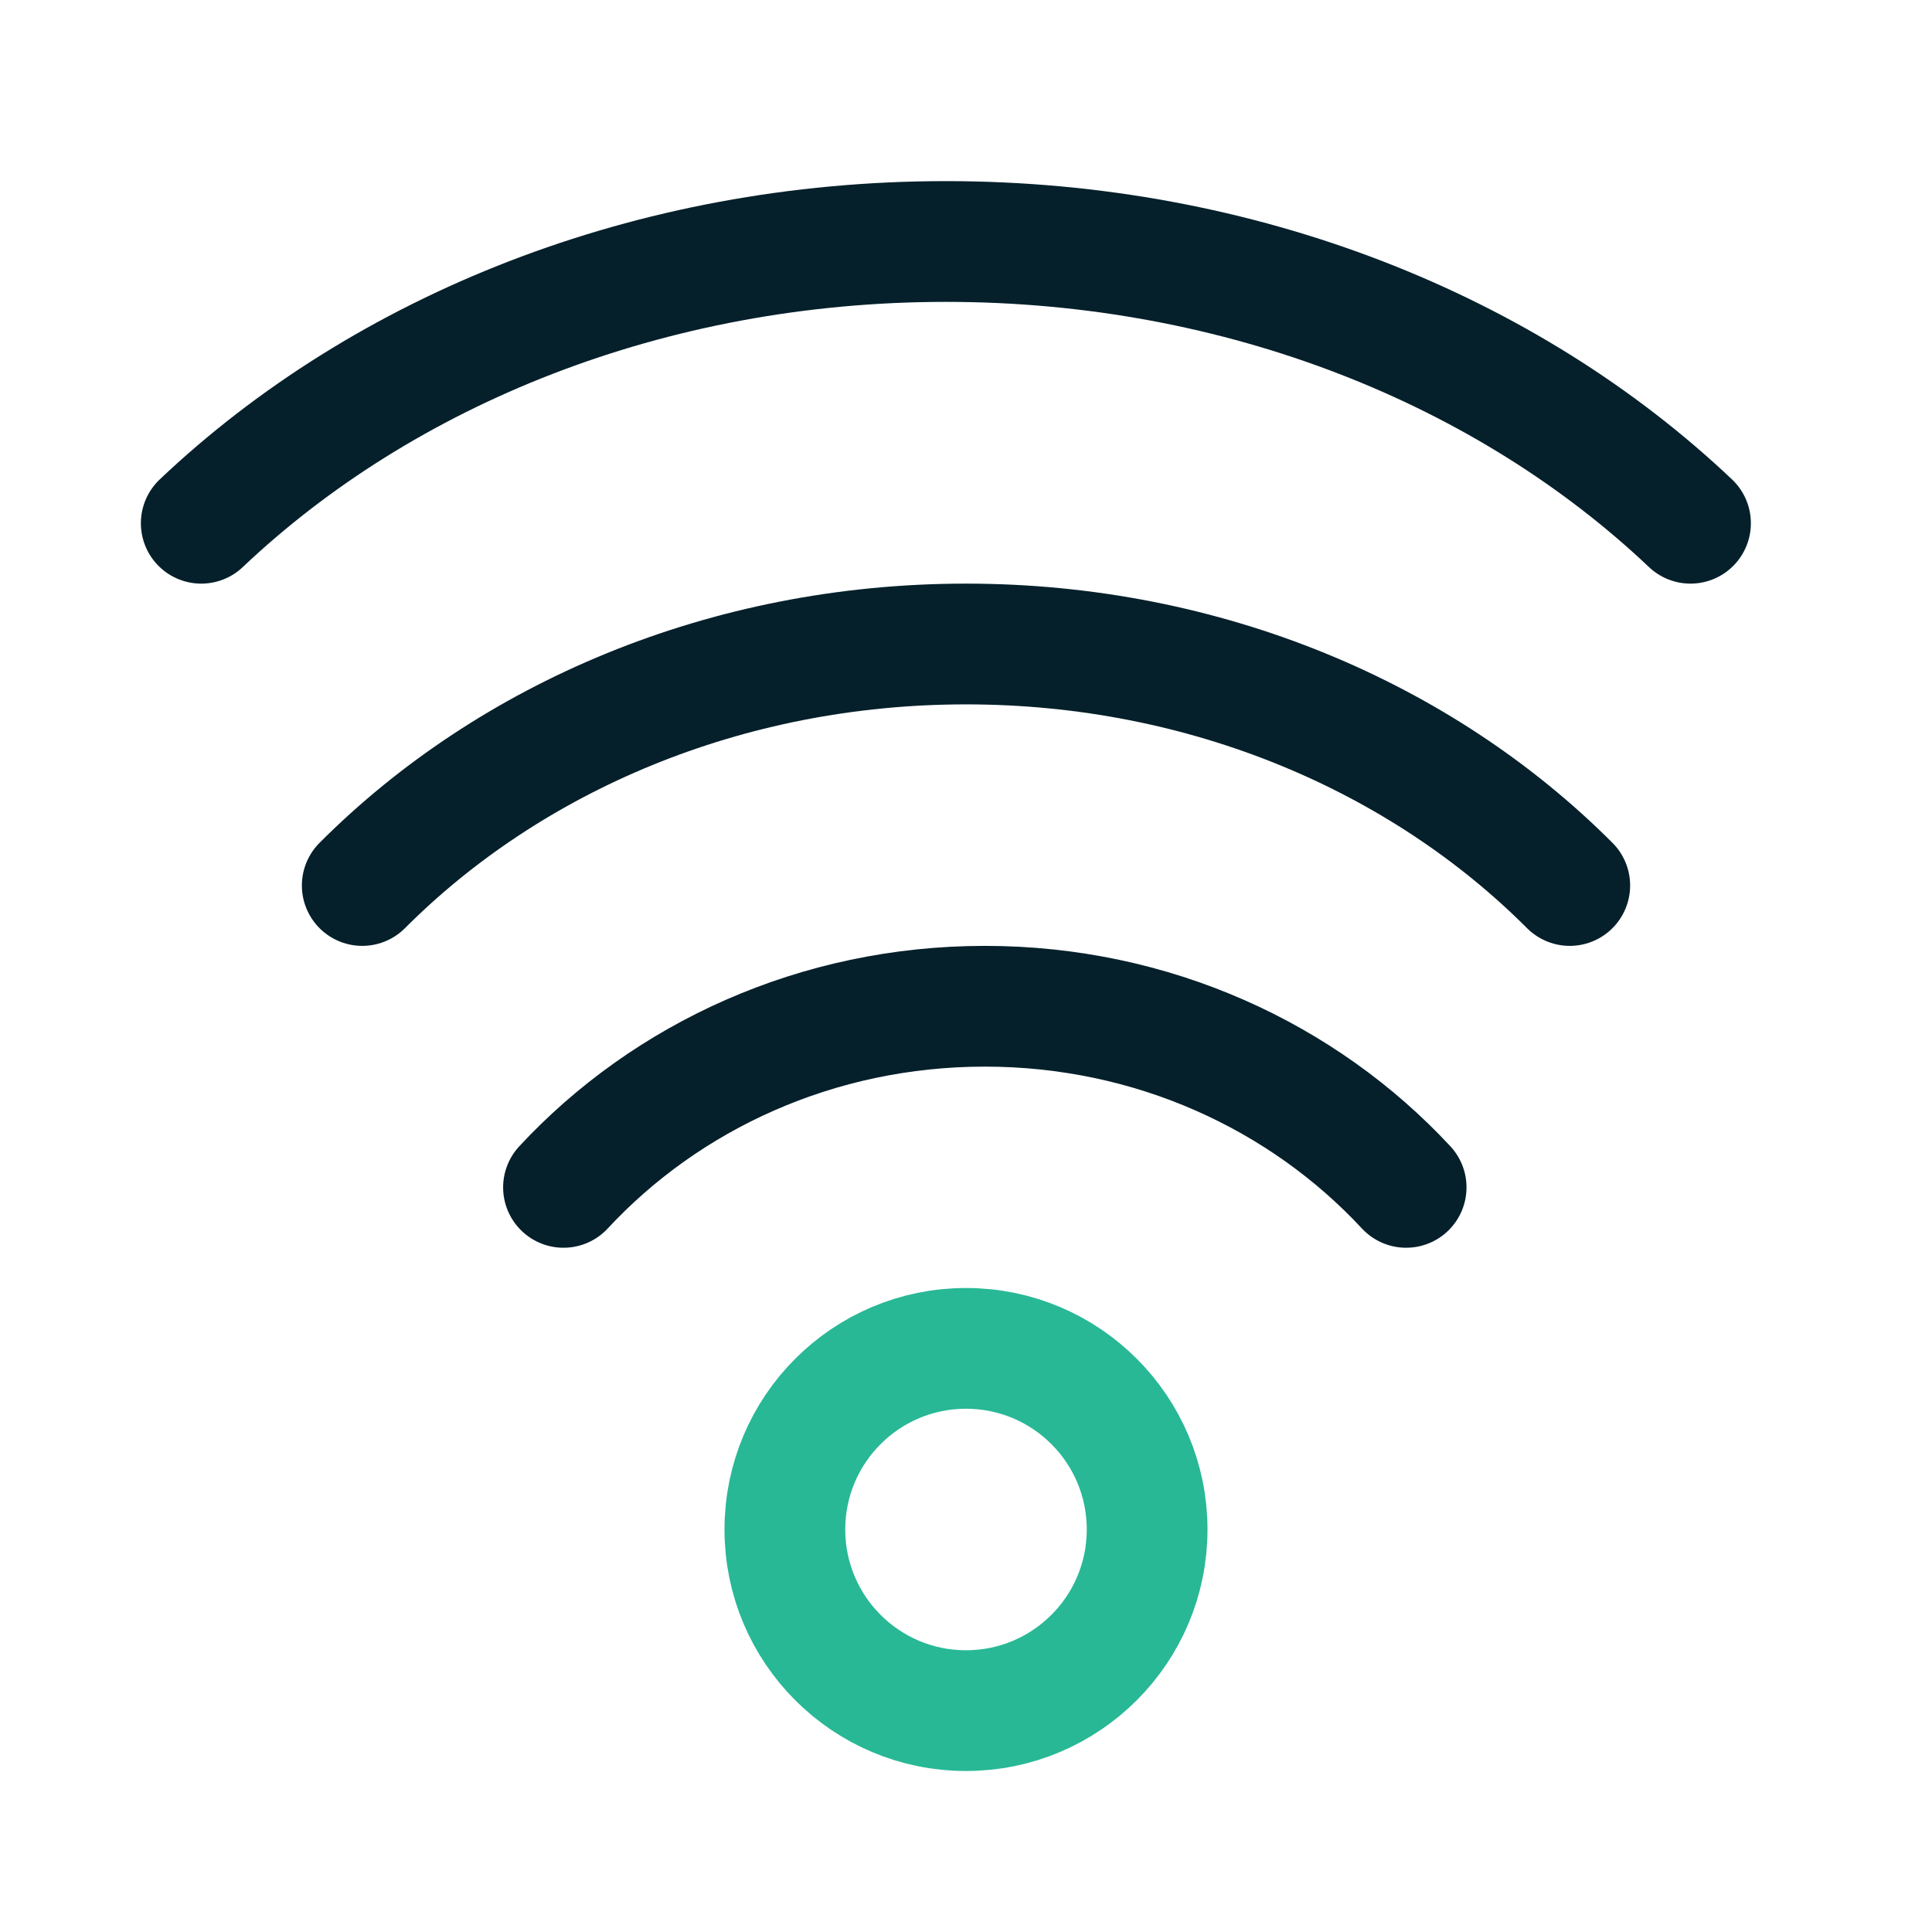 <svg width="48" height="48" viewBox="0 0 48 48" fill="none" xmlns="http://www.w3.org/2000/svg">
<rect width="48" height="48" fill="white"/>
<path d="M14 29.5C16.564 26.739 20.304 25 24.468 25C28.632 25 32.371 26.739 34.935 29.5" stroke="#05202B" stroke-width="3" stroke-linecap="round"/>
<path d="M9 22C12.675 18.319 18.033 16 24 16C29.967 16 35.325 18.319 39 22" stroke="#05202B" stroke-width="3" stroke-linecap="round"/>
<path d="M5 13C9.532 8.706 16.141 6 23.5 6C30.859 6 37.468 8.706 42 13" stroke="#05202B" stroke-width="3" stroke-linecap="round"/>
<circle cx="24" cy="38" r="4.5" stroke="#28B896" stroke-width="3"/>
</svg>
